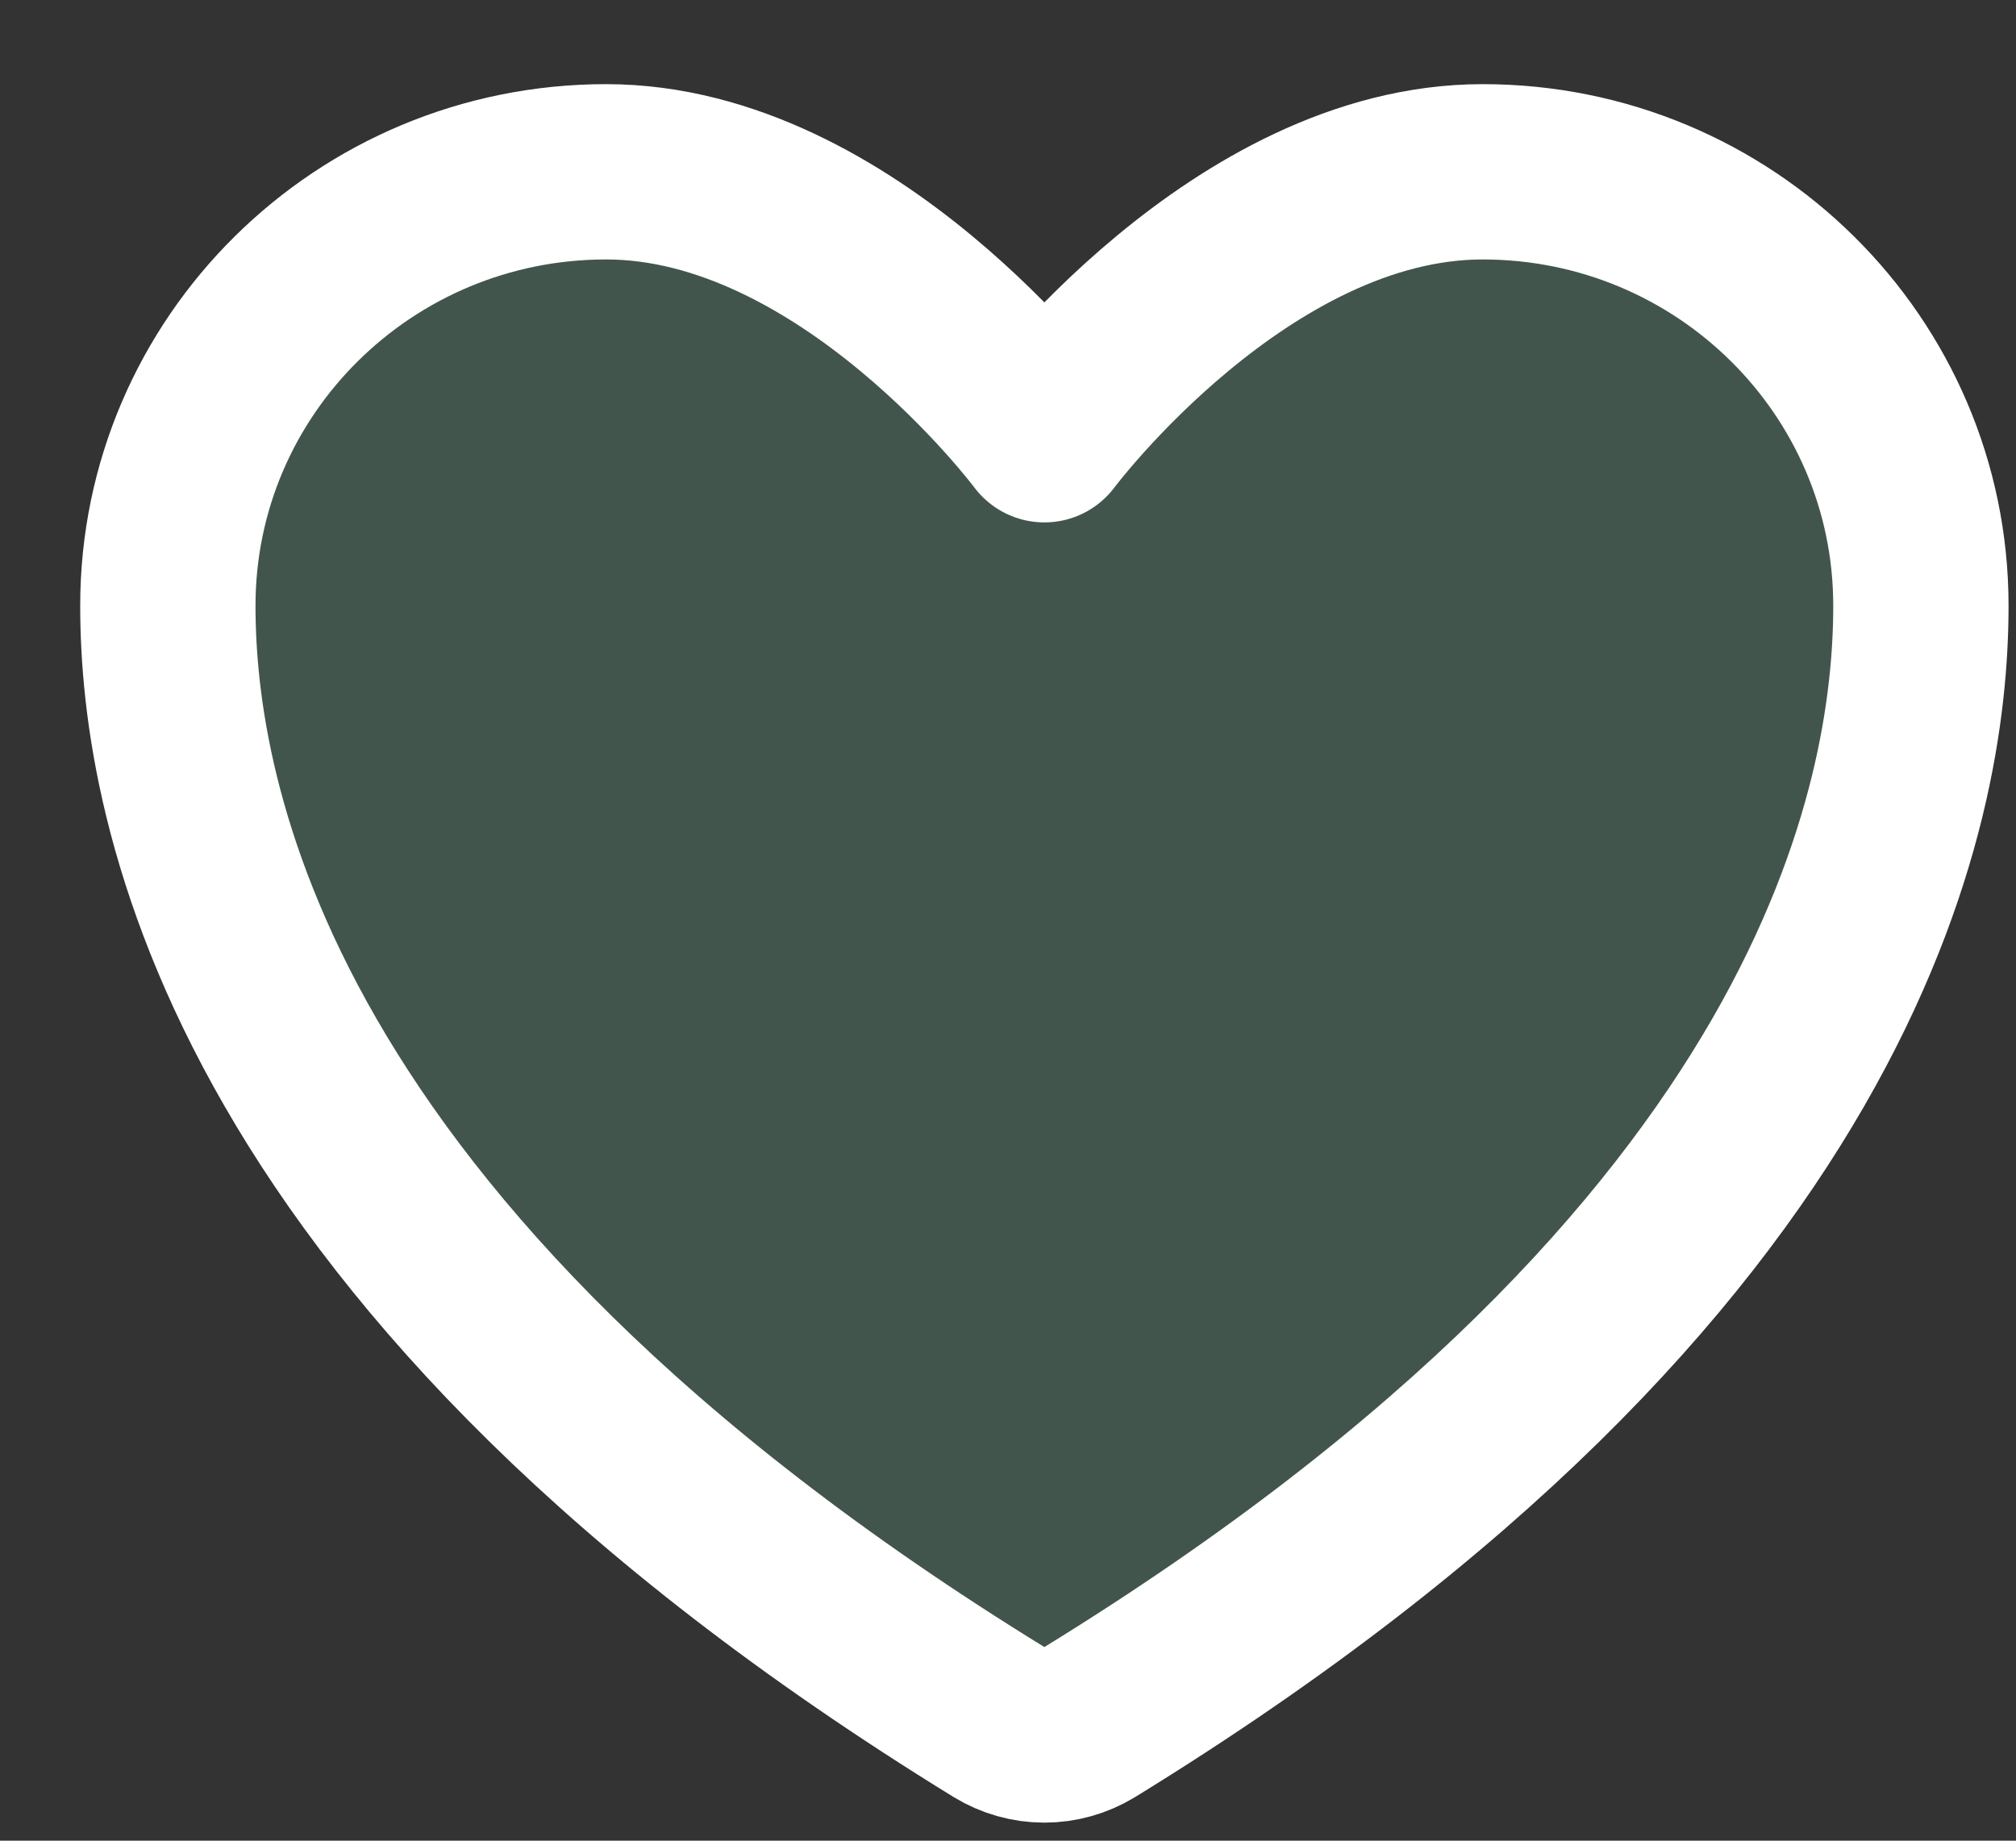 <svg width="23" height="21" viewBox="0 0 23 21" fill="none" xmlns="http://www.w3.org/2000/svg">
<rect x="0" y="0" width="23" height="21" fill="#333333" stroke="none"/>
<path d="M6.915 1.96C4.154 1.96 1.915 4.176 1.915 6.91C1.915 9.117 2.79 14.355 11.403 19.65C11.557 19.744 11.734 19.794 11.915 19.794C12.095 19.794 12.272 19.744 12.427 19.65C21.04 14.355 21.915 9.117 21.915 6.91C21.915 4.176 19.676 1.96 16.915 1.96C14.154 1.96 11.915 4.96 11.915 4.96C11.915 4.96 9.676 1.96 6.915 1.96Z" fill="#66A686" fill-opacity="0.3" stroke="white" stroke-width="2" stroke-linecap="round" stroke-linejoin="round"/>
</svg>
